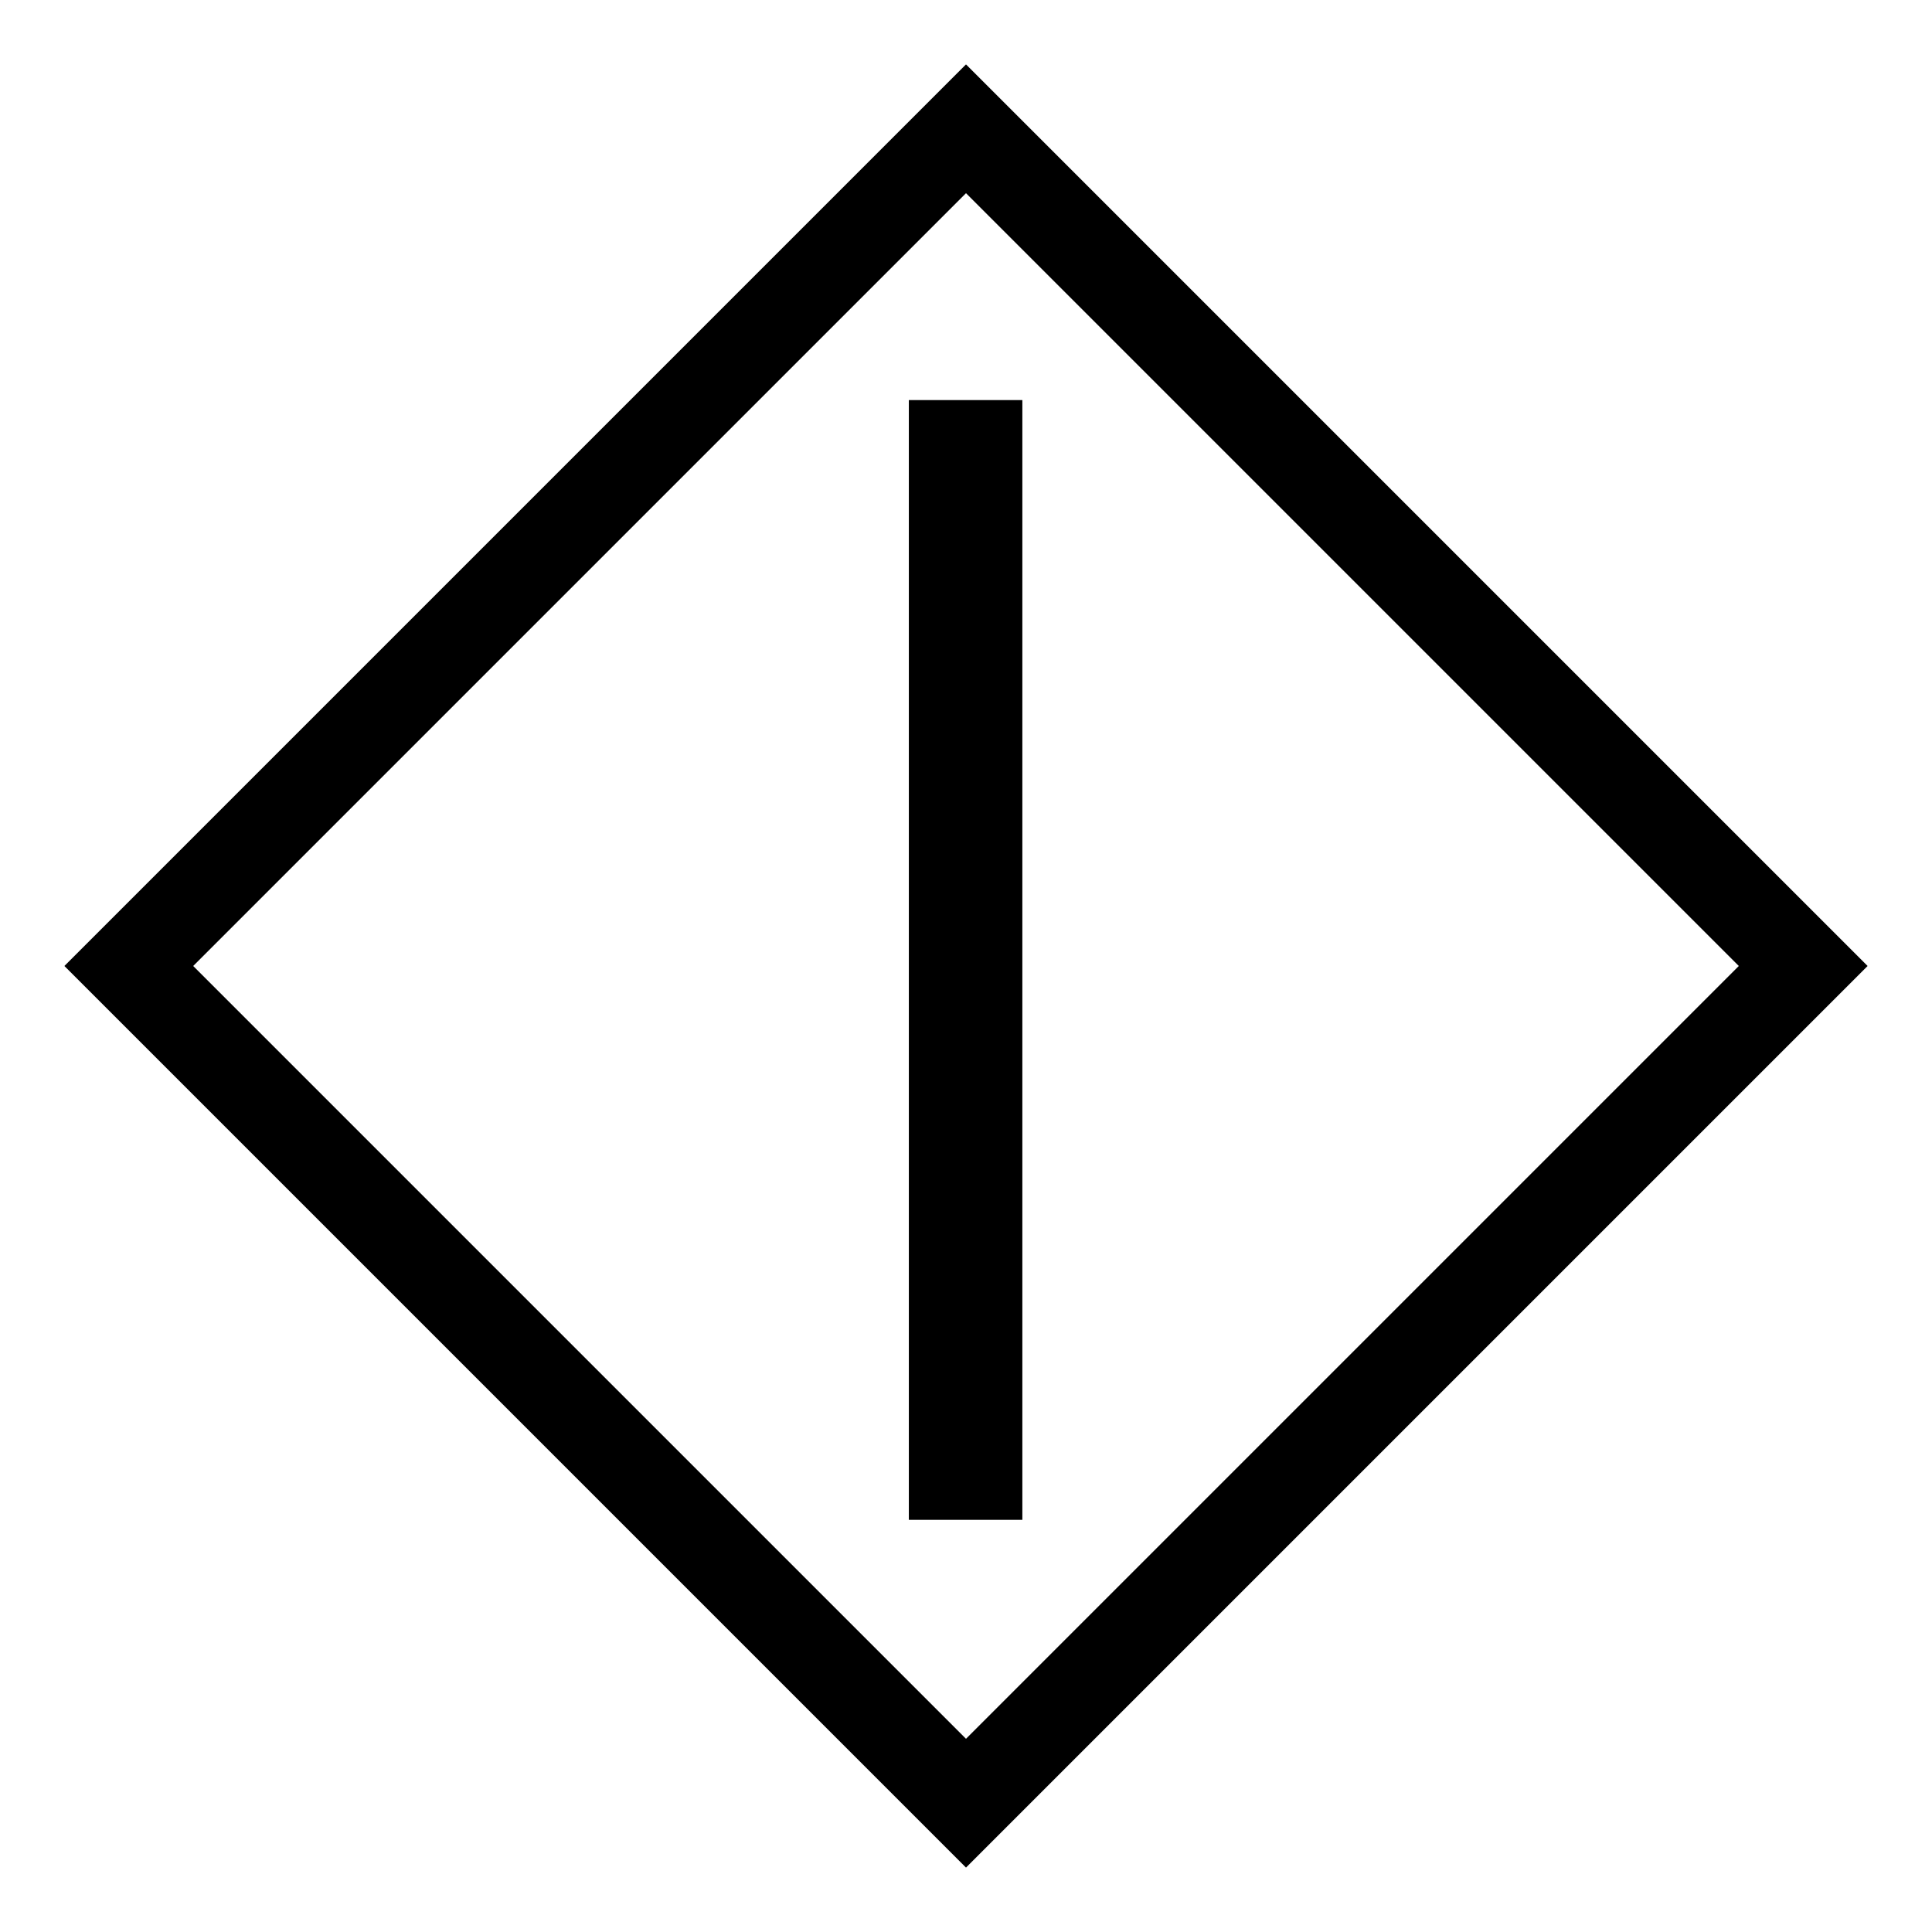 <svg xmlns="http://www.w3.org/2000/svg" id="iso_start_of_action" width="24" height="24"><path d="M12.7 4.97h-1.41v13.91h1.41V4.97Z"/><path d="m12 2.4 9.6 9.6-9.6 9.6L2.4 12 12 2.4Zm0-1.6L.8 12 12 23.2 23.2 12 12 .8Z"/></svg>